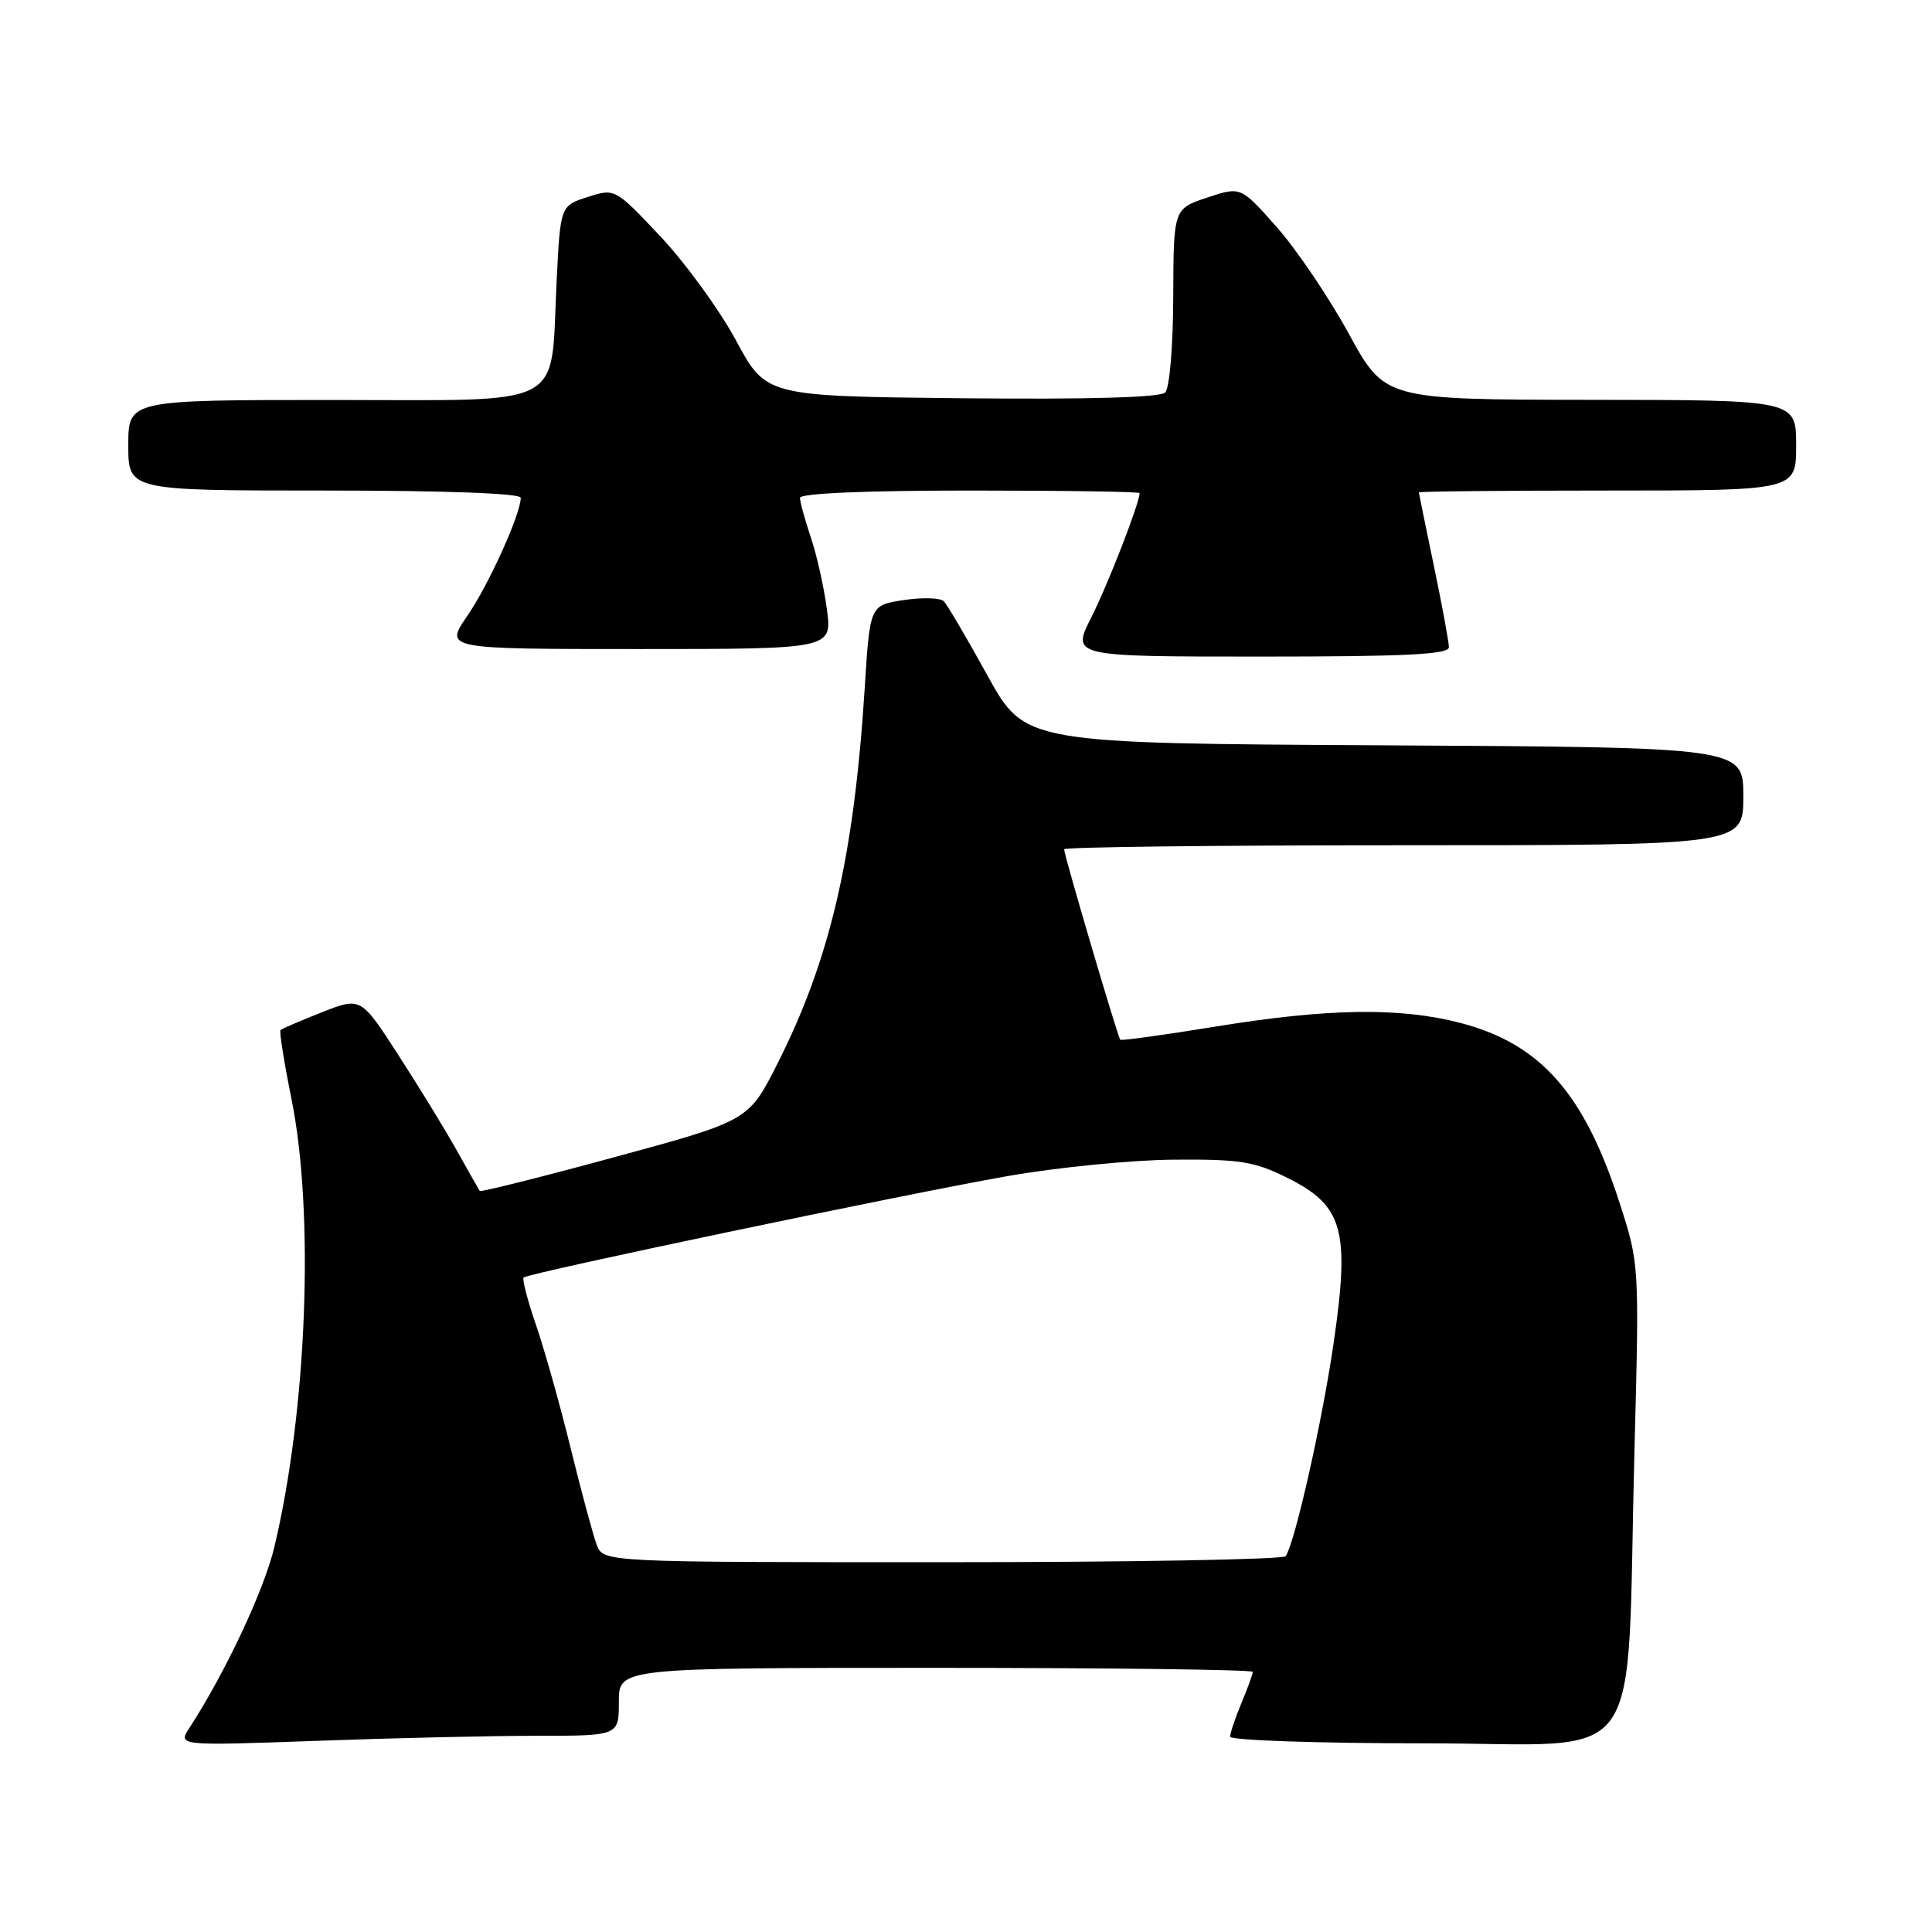 <?xml version="1.0" encoding="UTF-8" standalone="no"?>
<!DOCTYPE svg PUBLIC "-//W3C//DTD SVG 1.1//EN" "http://www.w3.org/Graphics/SVG/1.1/DTD/svg11.dtd" >
<svg xmlns="http://www.w3.org/2000/svg" xmlns:xlink="http://www.w3.org/1999/xlink" version="1.1" viewBox="0 0 256 256">
 <g >
 <path fill="currentColor"
d=" M 71.16 230.00 C 82.00 230.00 82.00 230.00 82.00 225.50 C 82.00 221.00 82.00 221.00 124.00 221.00 C 147.10 221.00 166.00 221.24 166.00 221.53 C 166.00 221.82 165.33 223.68 164.50 225.65 C 163.68 227.63 163.00 229.64 163.00 230.12 C 163.00 230.60 174.63 231.00 188.85 231.00 C 218.67 231.00 215.43 235.55 216.58 192.00 C 217.22 167.58 217.21 167.47 214.64 159.50 C 209.94 144.88 204.14 138.31 193.50 135.54 C 185.51 133.46 175.94 133.60 161.11 136.02 C 154.29 137.13 148.59 137.92 148.44 137.77 C 148.12 137.45 141.00 113.31 141.00 112.53 C 141.00 112.24 161.25 112.00 186.00 112.00 C 231.00 112.00 231.00 112.00 231.00 105.51 C 231.00 99.02 231.00 99.02 183.40 98.76 C 135.81 98.50 135.81 98.50 130.84 89.50 C 128.11 84.55 125.51 80.13 125.06 79.67 C 124.61 79.21 122.22 79.14 119.76 79.51 C 115.27 80.19 115.27 80.19 114.58 91.15 C 113.17 113.46 110.01 127.09 103.04 140.89 C 99.20 148.50 99.20 148.50 81.49 153.31 C 71.76 155.96 63.69 157.98 63.57 157.81 C 63.45 157.64 62.10 155.25 60.56 152.50 C 59.03 149.75 55.53 144.04 52.79 139.80 C 47.81 132.10 47.81 132.10 42.66 134.13 C 39.82 135.25 37.35 136.31 37.17 136.49 C 36.99 136.67 37.65 140.80 38.63 145.66 C 41.68 160.80 40.68 186.85 36.35 205.00 C 34.99 210.71 29.85 221.64 25.12 228.92 C 23.55 231.33 23.55 231.33 41.94 230.67 C 52.05 230.30 65.20 230.00 71.16 230.00 Z  M 191.99 85.75 C 191.98 85.06 191.09 80.22 190.00 75.00 C 188.91 69.78 188.02 65.39 188.01 65.25 C 188.01 65.11 199.25 65.00 213.00 65.00 C 238.00 65.00 238.00 65.00 238.00 59.00 C 238.00 53.00 238.00 53.00 210.75 52.98 C 183.50 52.95 183.50 52.95 178.73 44.23 C 176.10 39.43 171.81 33.07 169.18 30.10 C 164.41 24.70 164.41 24.70 159.96 26.18 C 155.50 27.67 155.50 27.67 155.46 39.32 C 155.44 45.92 154.98 51.42 154.39 52.01 C 153.73 52.67 144.23 52.94 127.44 52.77 C 101.51 52.50 101.51 52.50 97.53 45.12 C 95.33 41.05 90.83 34.85 87.52 31.34 C 81.50 24.95 81.50 24.95 77.88 26.10 C 74.25 27.26 74.25 27.26 73.75 37.38 C 72.91 54.38 75.55 53.00 44.02 53.00 C 17.00 53.00 17.00 53.00 17.00 59.00 C 17.00 65.00 17.00 65.00 43.00 65.00 C 59.00 65.00 69.00 65.37 69.00 65.96 C 69.00 68.11 64.75 77.50 61.92 81.61 C 58.90 86.00 58.90 86.00 84.58 86.00 C 110.26 86.00 110.26 86.00 109.57 80.75 C 109.19 77.86 108.24 73.57 107.44 71.22 C 106.65 68.86 106.00 66.50 106.00 65.97 C 106.00 65.37 114.71 65.00 128.50 65.00 C 140.88 65.00 151.00 65.15 151.00 65.34 C 151.00 66.65 146.80 77.47 144.62 81.77 C 141.97 87.00 141.97 87.00 166.98 87.00 C 186.34 87.00 192.00 86.72 191.99 85.75 Z  M 79.07 204.70 C 78.59 203.43 77.04 197.69 75.63 191.95 C 74.22 186.20 72.15 178.84 71.03 175.59 C 69.91 172.33 69.17 169.50 69.38 169.28 C 69.97 168.69 119.81 158.25 133.50 155.84 C 140.10 154.68 150.02 153.70 155.53 153.66 C 164.28 153.59 166.21 153.90 170.52 156.04 C 177.98 159.74 178.89 162.94 176.72 177.91 C 175.21 188.30 171.66 204.12 170.37 206.20 C 170.10 206.64 149.65 207.00 124.92 207.00 C 79.95 207.00 79.95 207.00 79.07 204.70 Z "/>
</g>
</svg>